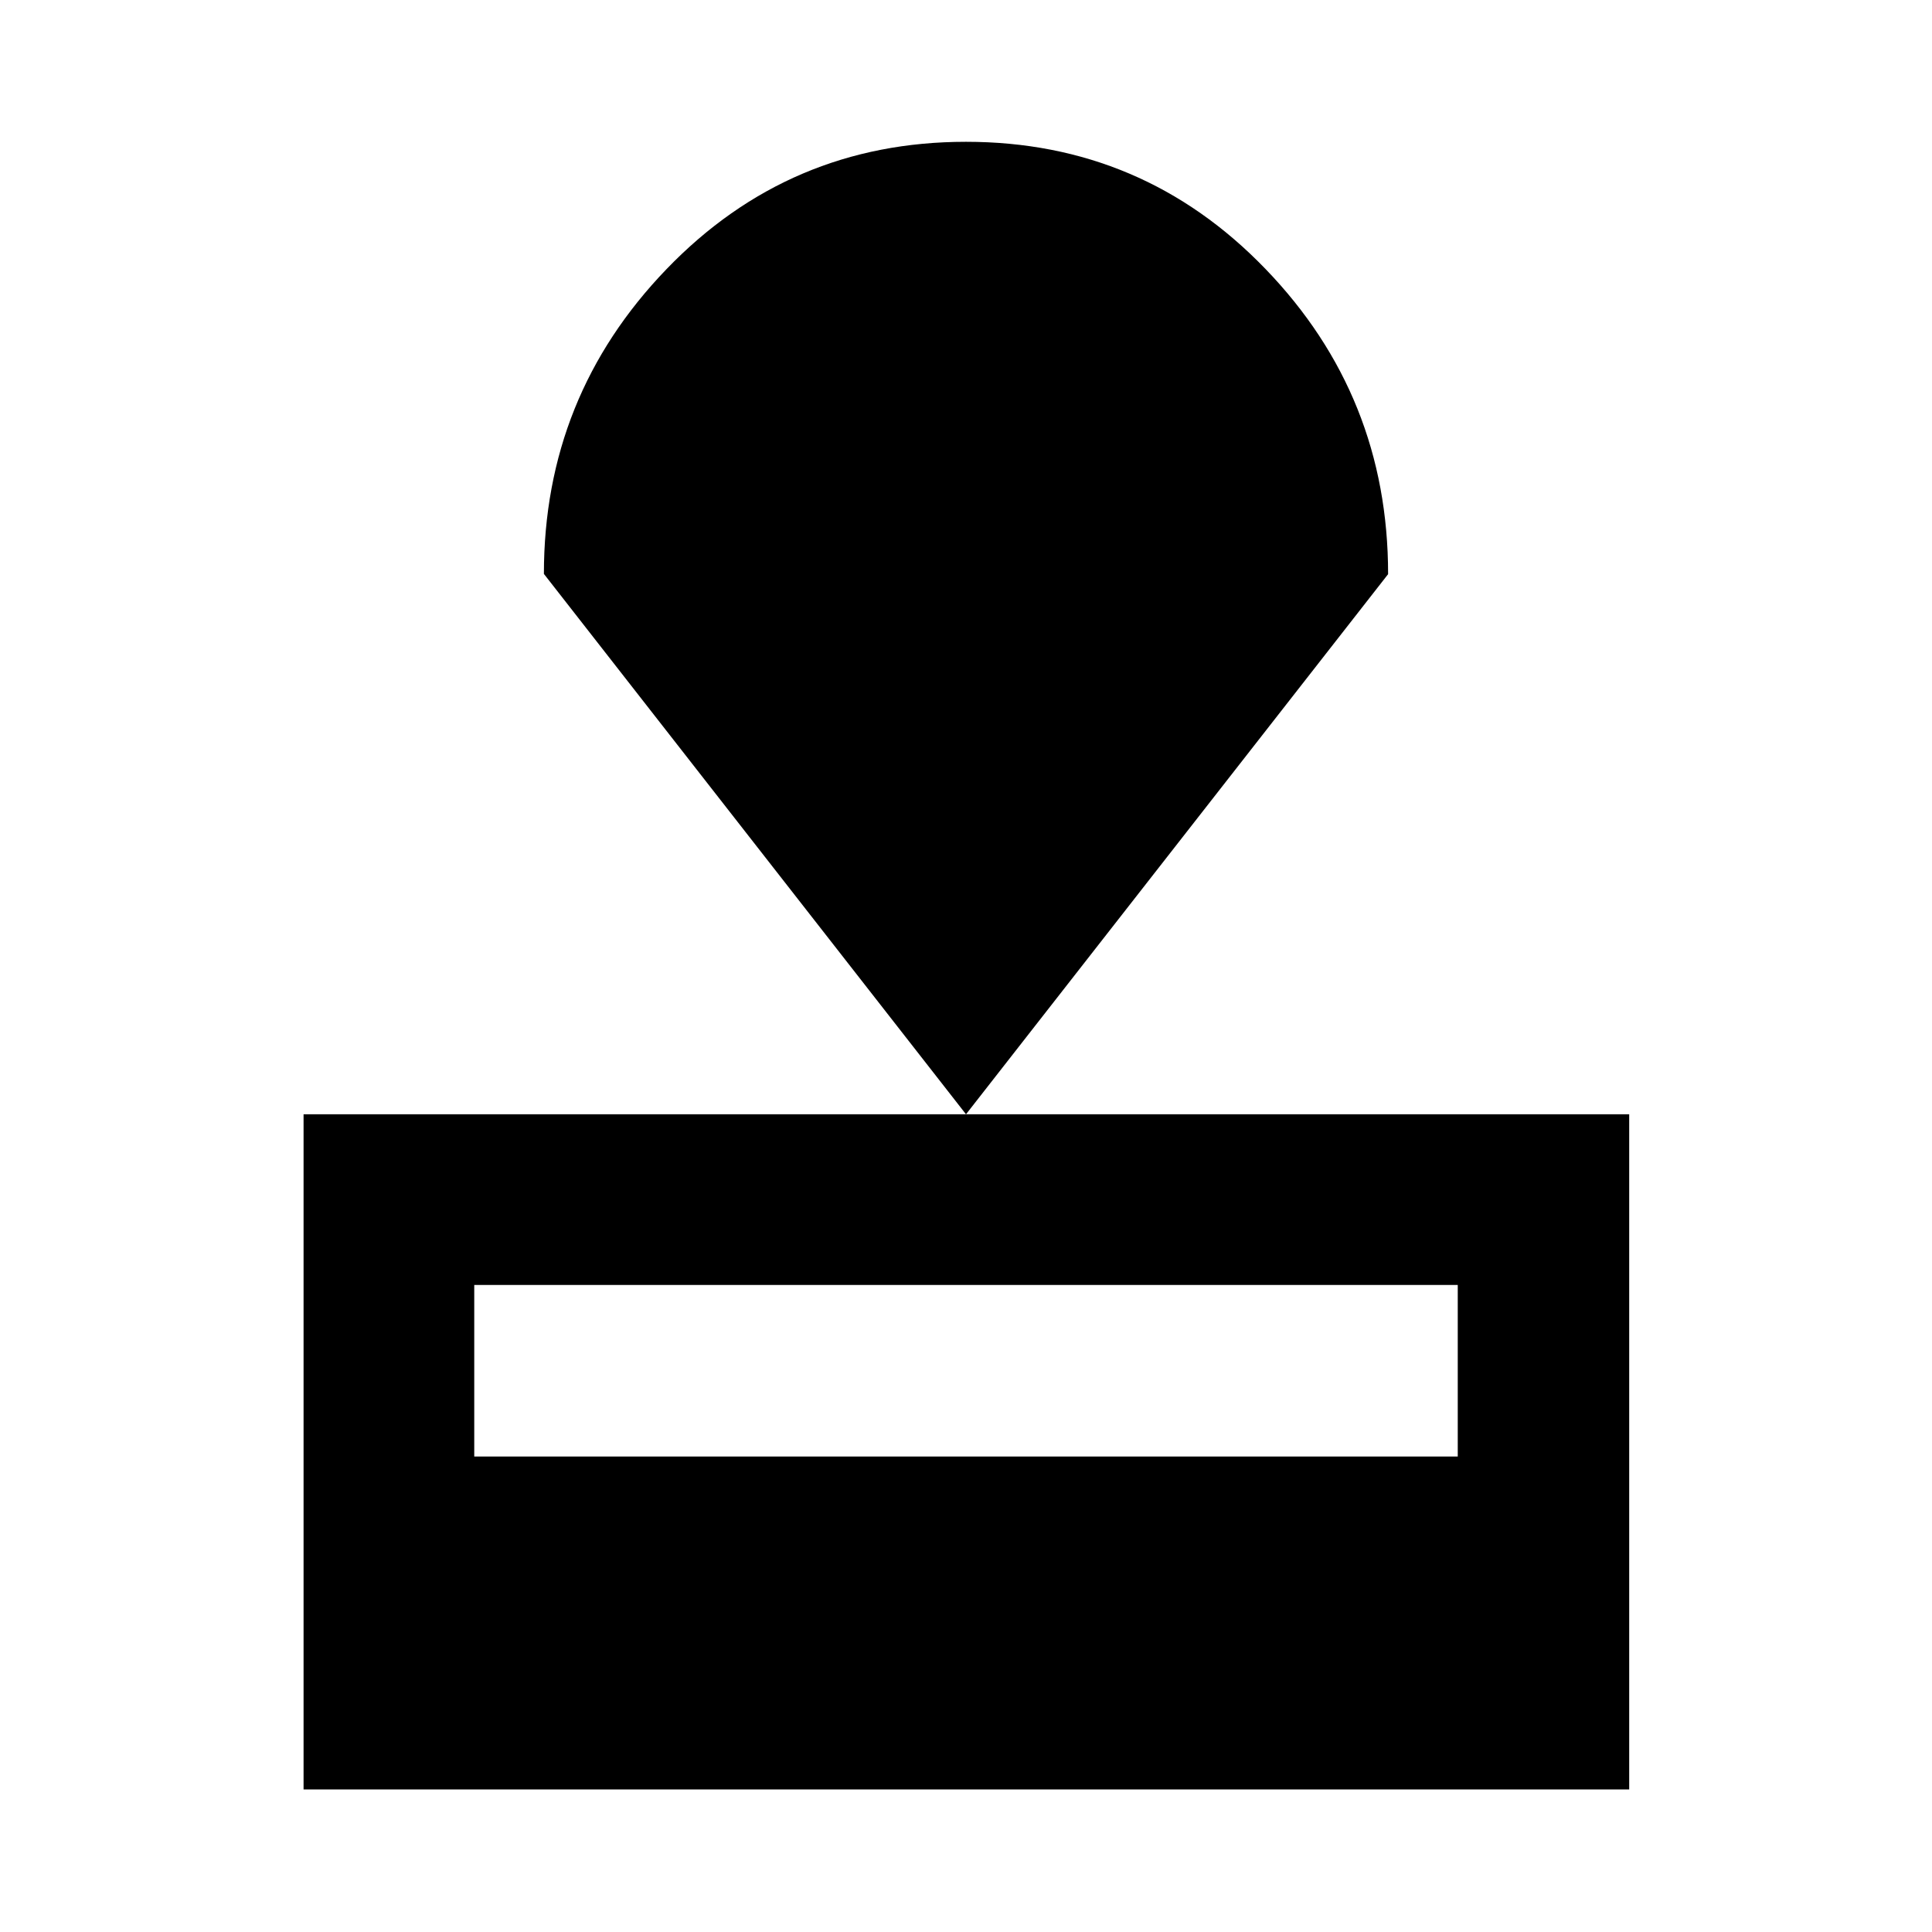 <svg xmlns="http://www.w3.org/2000/svg" height="40" viewBox="0 -960 960 960" width="40"><path d="M150.84-70.84v-335.48h658.7v335.48h-658.7Zm84.81-165.42h488.7v-85.25h-488.7v85.25ZM480-406.32 270.26-674.83q0-88.2 60.94-151.45 60.94-63.26 148.8-63.26 87.86 0 148.8 63.17 60.94 63.17 60.94 151.67L480-406.32Z"/></svg>